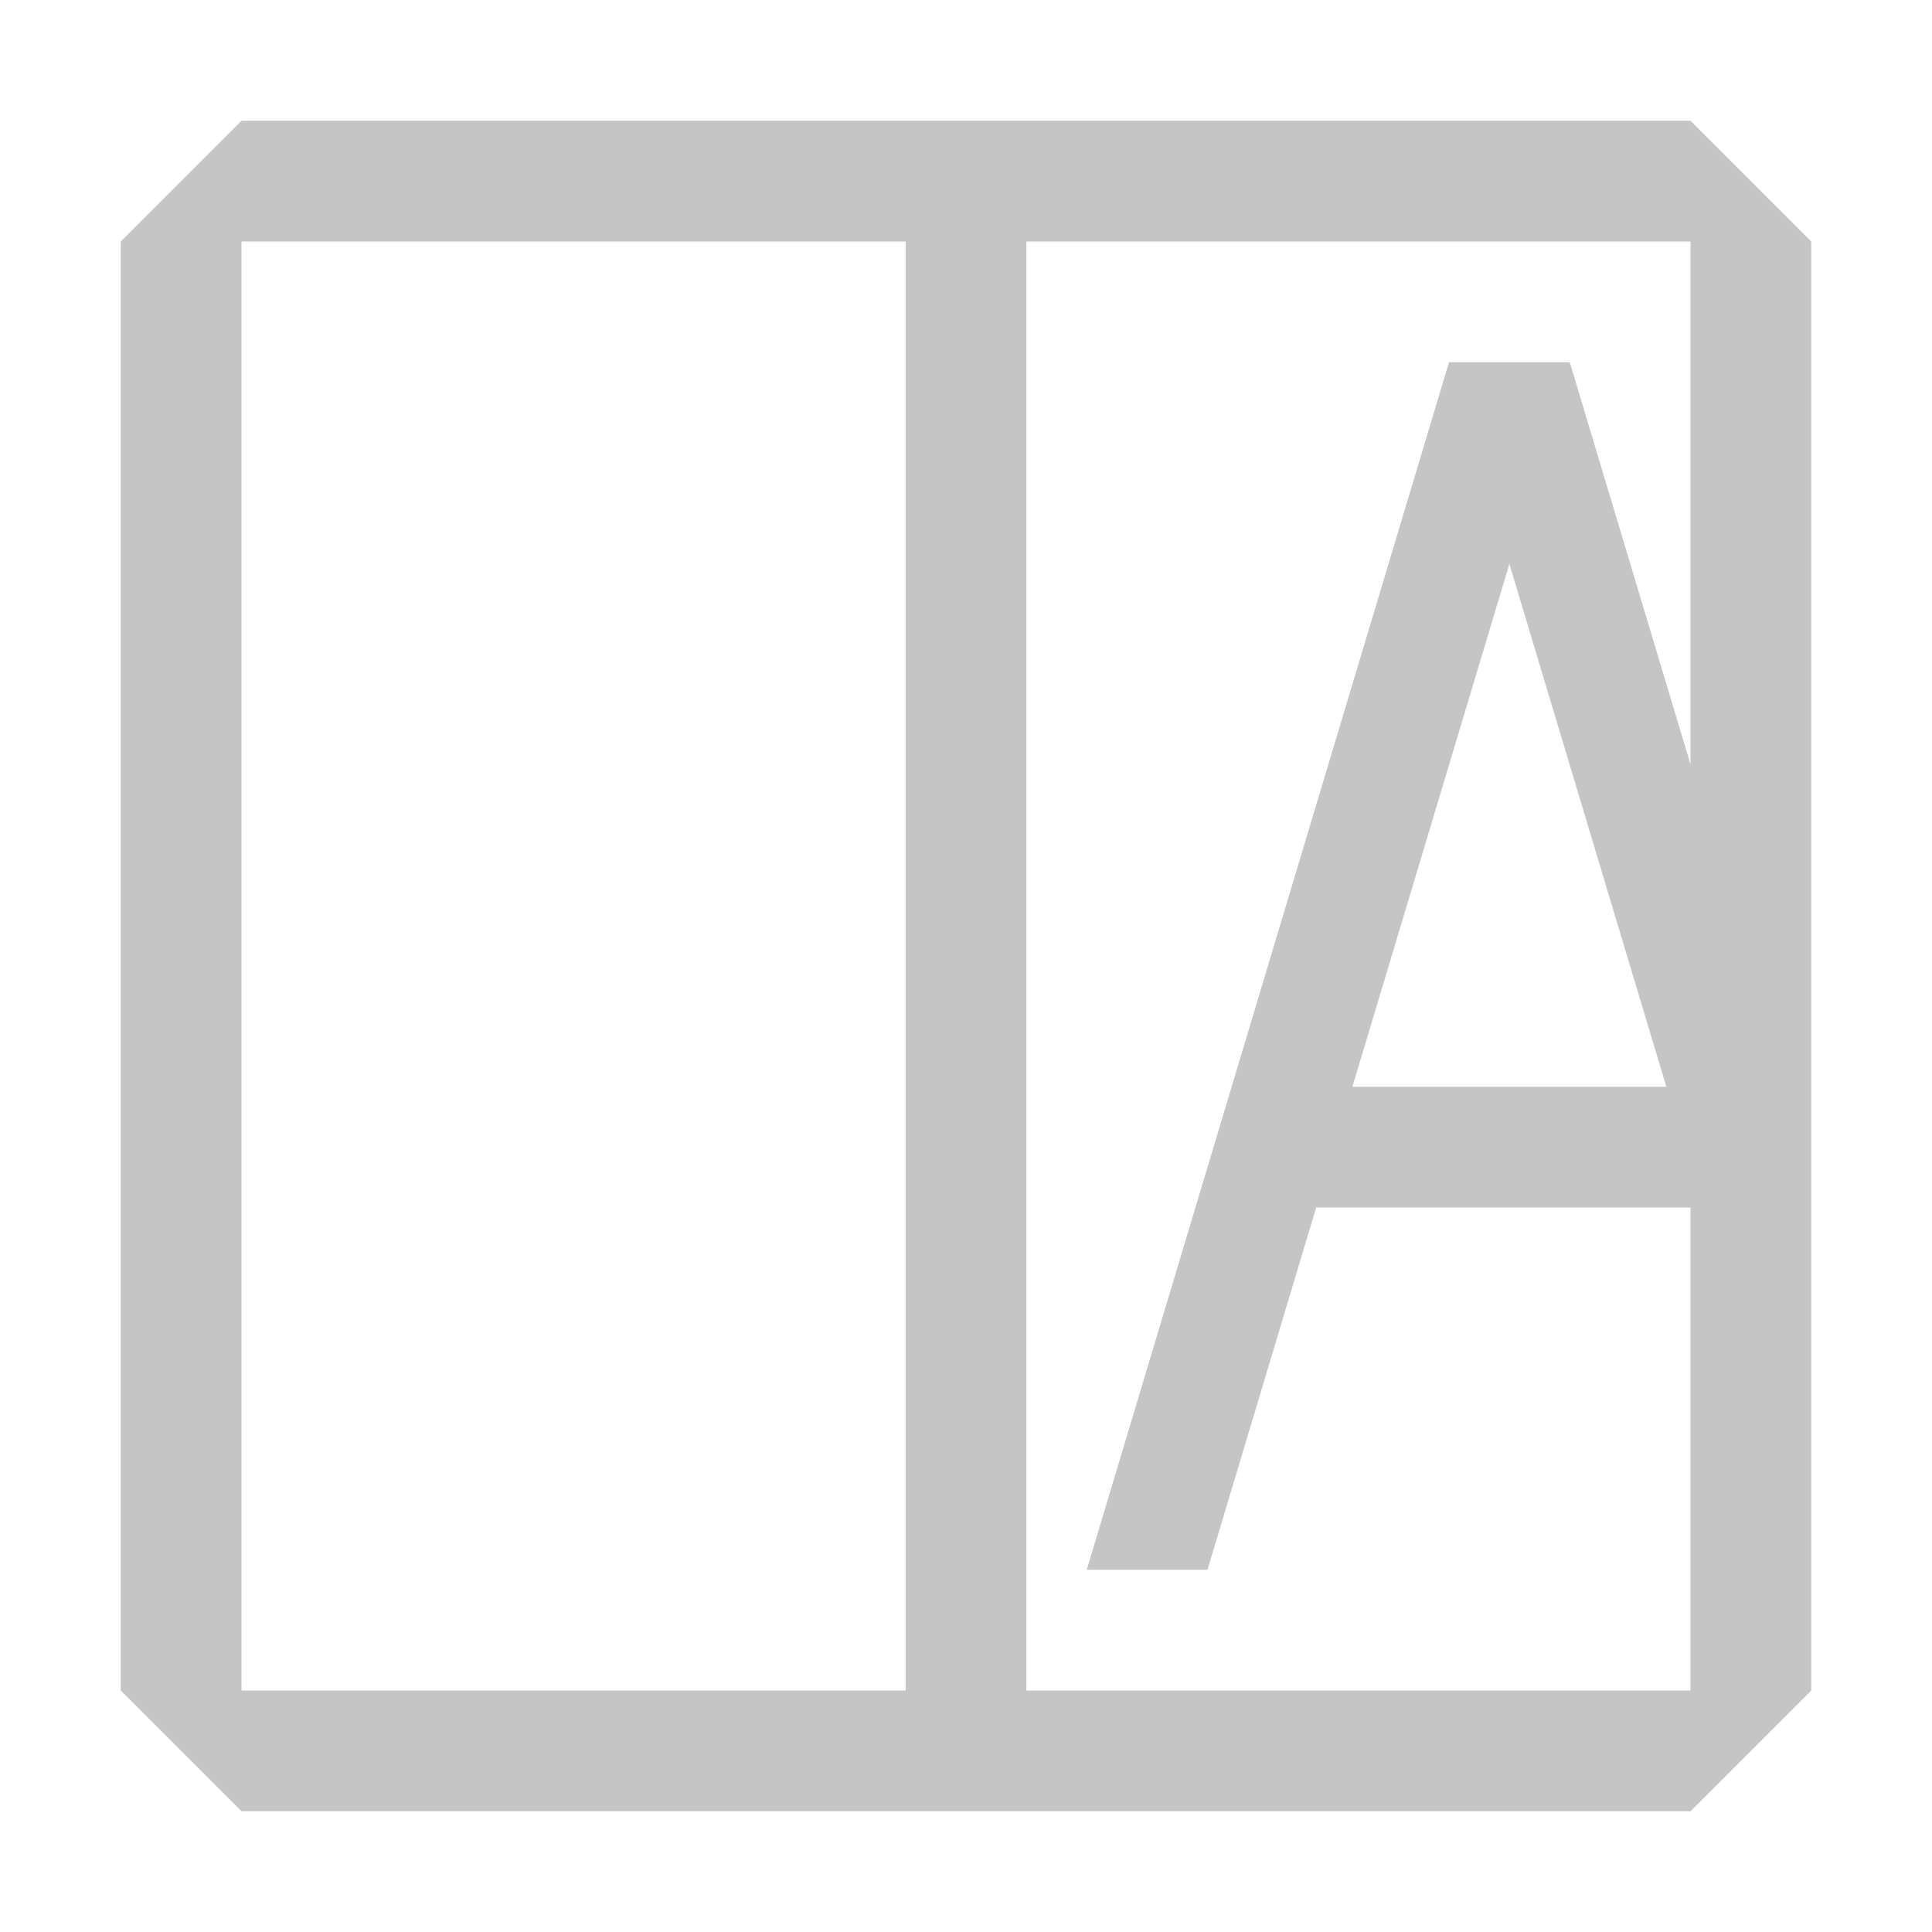 <svg width="16" height="16" fill="none" version="1.1" viewBox="0 0 16 16" xmlns="http://www.w3.org/2000/svg">
 <path d="m2 1-1 1v12l1 1h12l1-1v-4-8l-1-1h-12zm0 1h5.5v12h-5.5v-12zm6.5 0h5.5v4.33l-1-3.33h-1l-3 10h1l0.9-3h3.1v4h-5.5v-12zm4 2.67 1.3 4.33h-2.6l1.3-4.33z" clip-rule="evenodd" fill="#c5c5c5" fill-rule="evenodd"/>
</svg>